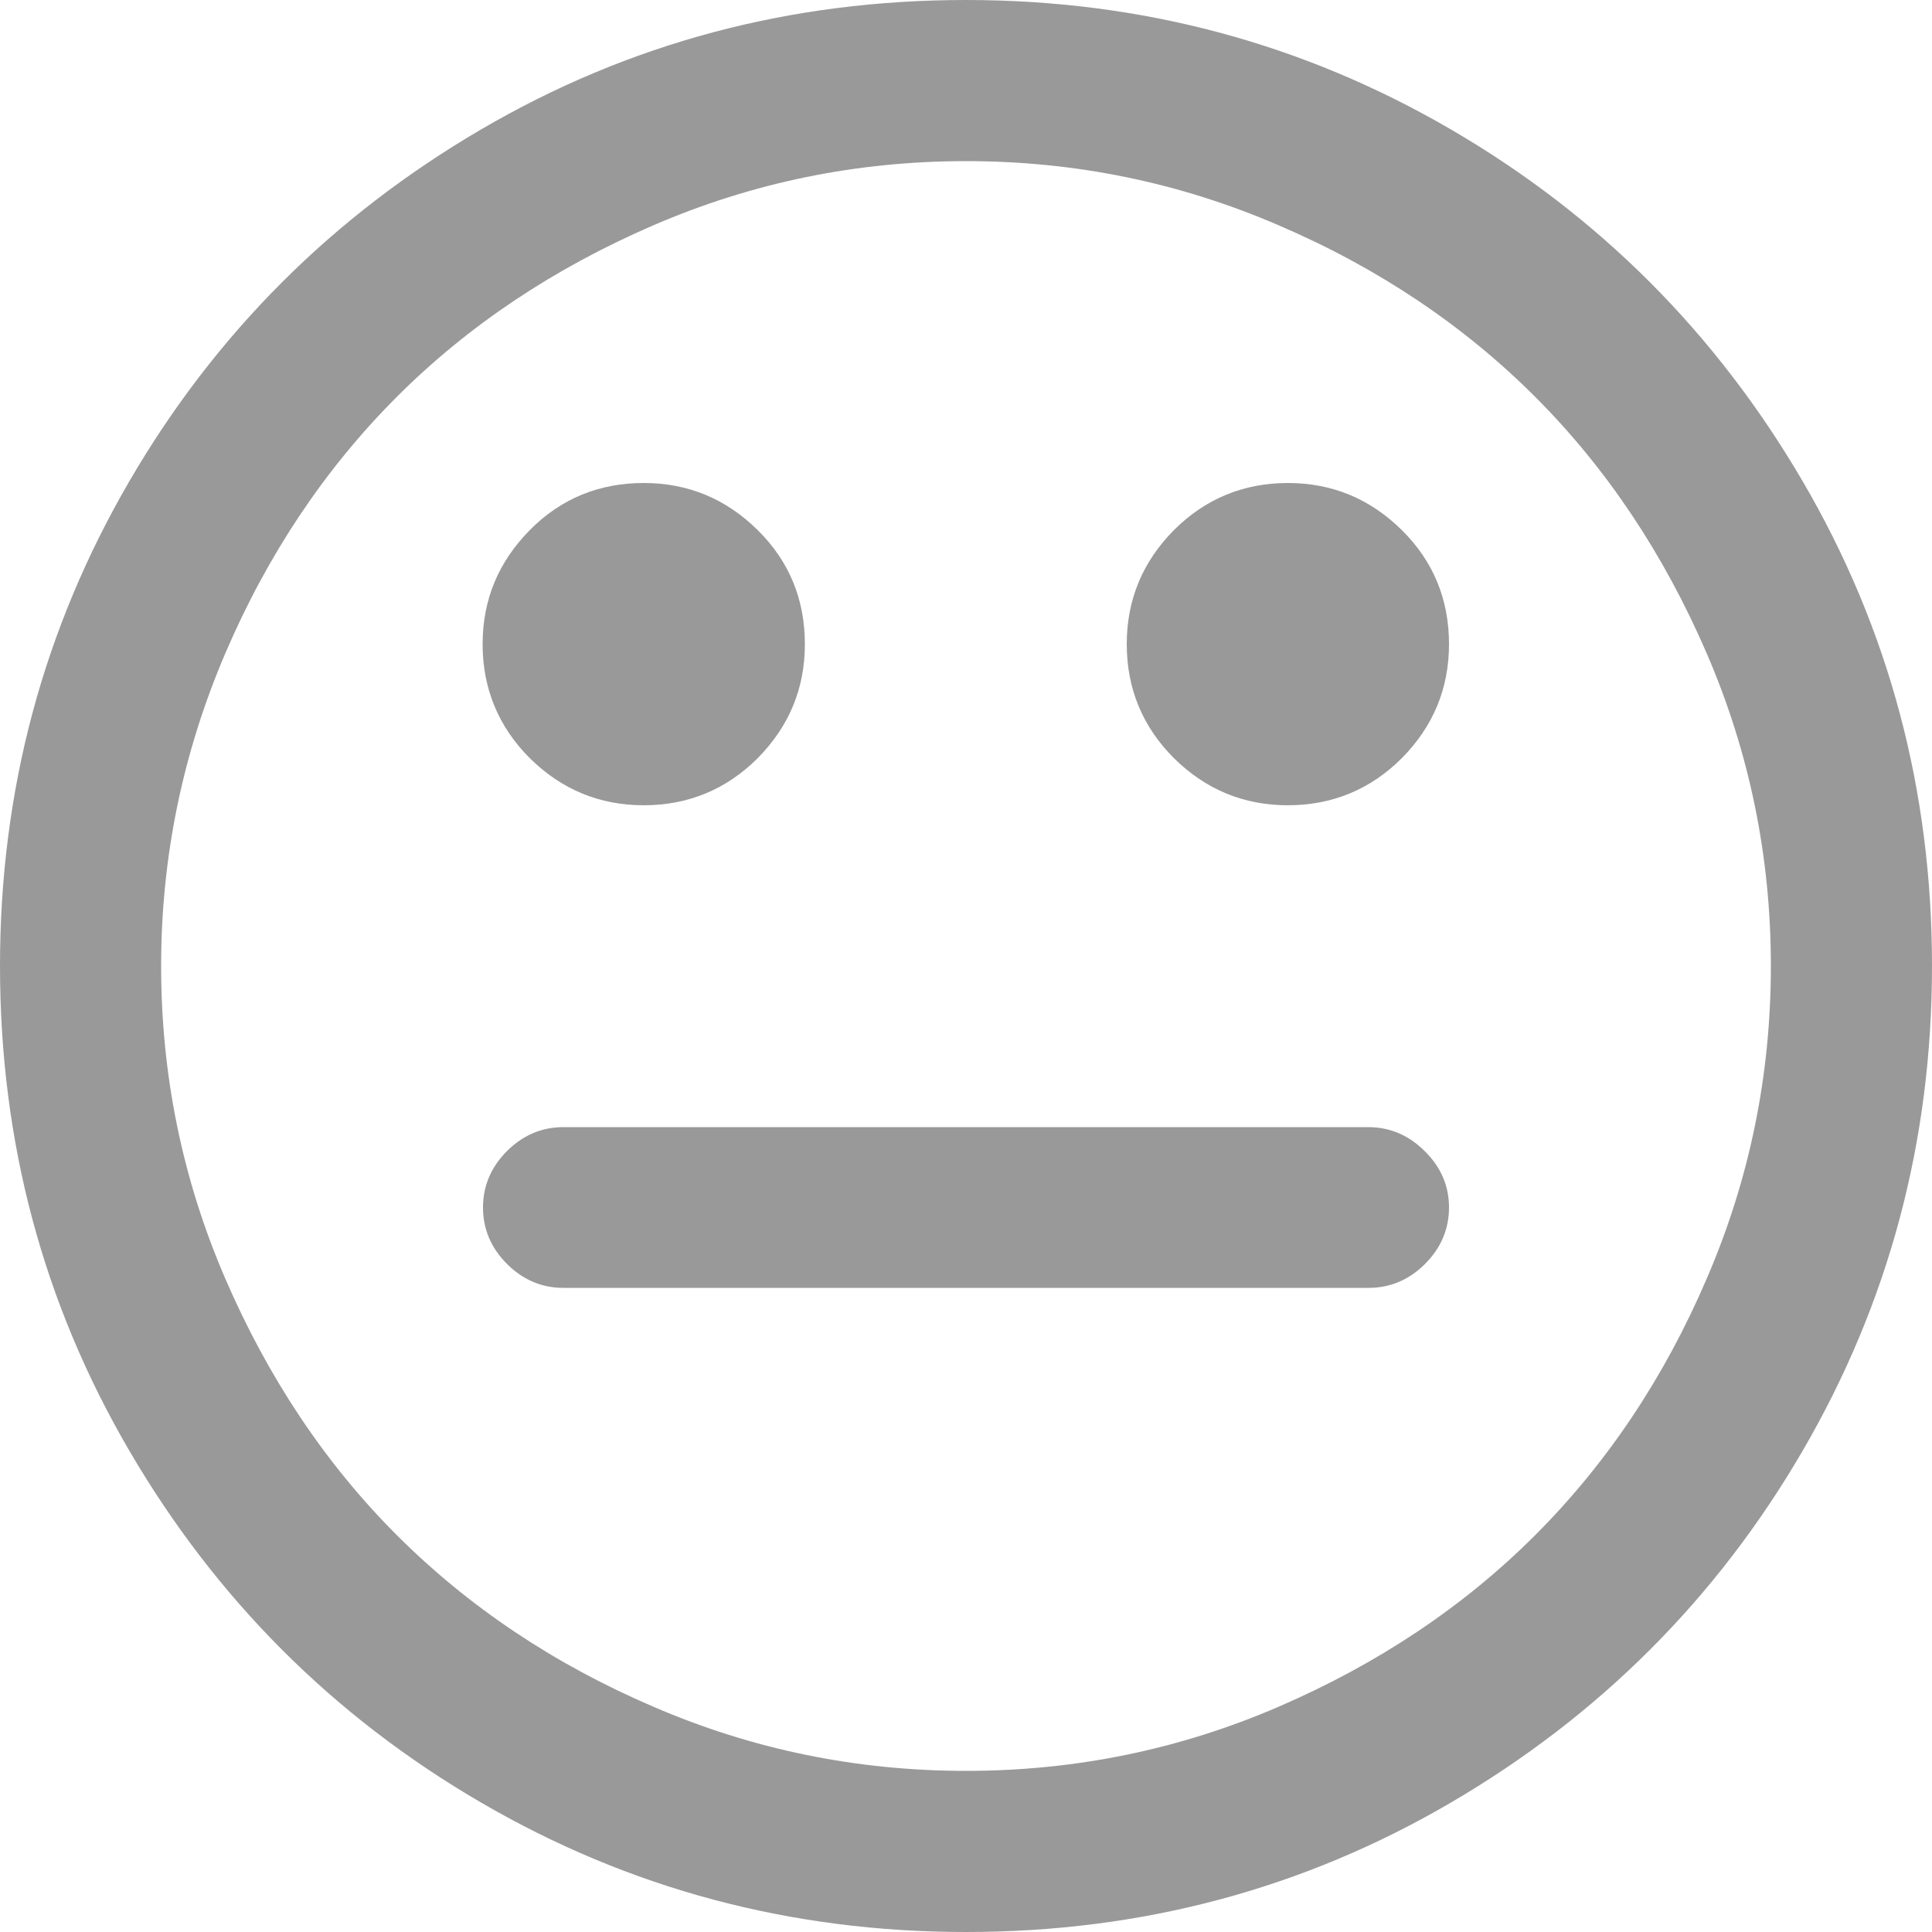 <?xml version="1.0" encoding="utf-8"?>
<!-- Generator: Adobe Illustrator 18.0.0, SVG Export Plug-In . SVG Version: 6.00 Build 0)  -->
<!DOCTYPE svg PUBLIC "-//W3C//DTD SVG 1.1//EN" "http://www.w3.org/Graphics/SVG/1.1/DTD/svg11.dtd">
<svg version="1.1" id="图层_1" xmlns="http://www.w3.org/2000/svg" xmlns:xlink="http://www.w3.org/1999/xlink" x="0px" y="0px"
	 viewBox="0 0 500 500" enable-background="new 0 0 500 500" xml:space="preserve">
<path fill="#999999" d="M375,312.5c0,5.6-2.1,10.5-6.2,14.6c-4.1,4.1-9,6.2-14.6,6.2H145.8c-5.6,0-10.5-2.1-14.6-6.2
	c-4.1-4.1-6.2-9-6.2-14.6s2.1-10.5,6.2-14.6c4.1-4.1,9-6.2,14.6-6.2h208.3c5.6,0,10.5,2.1,14.6,6.2C372.9,302,375,306.9,375,312.5z
	 M208.3,166.7c0,11.5-4.1,21.3-12.2,29.5c-8.1,8.1-18,12.2-29.5,12.2c-11.5,0-21.3-4.1-29.5-12.2c-8.1-8.1-12.2-18-12.2-29.5
	c0-11.5,4.1-21.3,12.2-29.5s18-12.2,29.5-12.2c11.5,0,21.3,4.1,29.5,12.2C204.3,145.3,208.3,155.2,208.3,166.7z M375,166.7
	c0,11.5-4.1,21.3-12.2,29.5c-8.1,8.1-18,12.2-29.5,12.2c-11.5,0-21.3-4.1-29.5-12.2c-8.1-8.1-12.2-18-12.2-29.5
	c0-11.5,4.1-21.3,12.2-29.5c8.1-8.1,18-12.2,29.5-12.2c11.5,0,21.3,4.1,29.5,12.2S375,155.2,375,166.7z M458.3,250
	c0-28.2-5.5-55.2-16.6-80.9c-11.1-25.7-25.9-47.9-44.4-66.4s-40.7-33.4-66.4-44.4c-25.7-11.1-52.7-16.6-80.9-16.6
	s-55.2,5.5-80.9,16.6s-47.9,25.9-66.4,44.4s-33.4,40.7-44.4,66.4S41.7,221.8,41.7,250s5.5,55.2,16.6,80.9
	c11.1,25.7,25.9,47.9,44.4,66.4s40.7,33.4,66.4,44.4c25.7,11.1,52.7,16.6,80.9,16.6s55.2-5.5,80.9-16.6
	c25.7-11.1,47.9-25.9,66.4-44.4s33.4-40.7,44.4-66.4C452.8,305.2,458.3,278.2,458.3,250z M500,250c0,45.4-11.2,87.2-33.5,125.5
	s-52.7,68.6-91,91S295.4,500,250,500s-87.2-11.2-125.5-33.5s-68.6-52.7-91-91S0,295.4,0,250s11.2-87.2,33.5-125.5s52.7-68.6,91-91
	S204.6,0,250,0s87.2,11.2,125.5,33.5s68.6,52.7,91,91S500,204.6,500,250z"/>
</svg>
